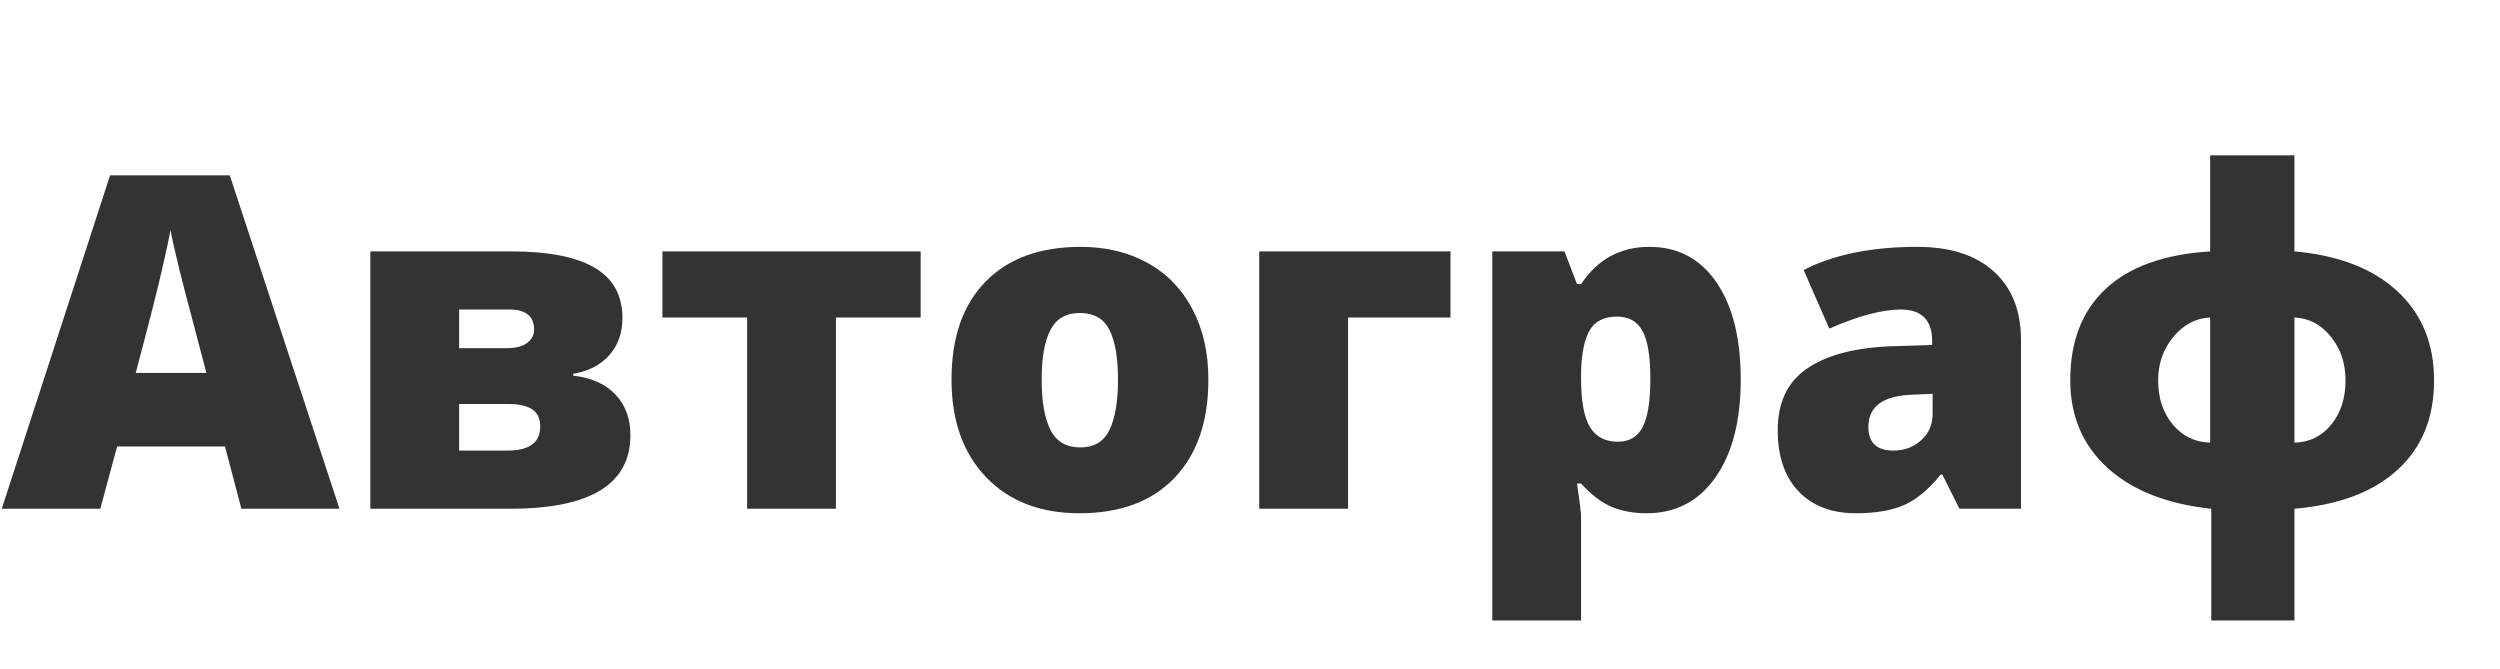 <svg width="86" height="23" viewBox="0 0 86 23" fill="none" xmlns="http://www.w3.org/2000/svg">
<path d="M8.303 17.5L7.74 15.359H4.029L3.451 17.5H0.061L3.787 6.031H7.904L11.678 17.5H8.303ZM7.1 12.828L6.607 10.953C6.493 10.537 6.352 9.997 6.186 9.336C6.024 8.674 5.917 8.201 5.865 7.914C5.818 8.18 5.725 8.617 5.584 9.227C5.449 9.836 5.144 11.037 4.67 12.828H7.1ZM21.412 10.938C21.412 11.453 21.261 11.88 20.959 12.219C20.657 12.557 20.243 12.771 19.717 12.859V12.922C20.352 12.995 20.839 13.213 21.178 13.578C21.516 13.938 21.686 14.401 21.686 14.969C21.686 16.656 20.311 17.5 17.561 17.5H12.74V8.648H17.576C18.863 8.648 19.824 8.836 20.459 9.211C21.094 9.586 21.412 10.162 21.412 10.938ZM18.584 14.672C18.584 14.396 18.49 14.198 18.303 14.078C18.115 13.958 17.844 13.898 17.49 13.898H15.795V15.5H17.459C18.209 15.5 18.584 15.224 18.584 14.672ZM18.373 11.344C18.373 10.88 18.092 10.648 17.529 10.648H15.795V11.977H17.412C17.735 11.977 17.975 11.917 18.131 11.797C18.292 11.677 18.373 11.526 18.373 11.344ZM31.67 10.922H28.756V17.5H25.701V10.922H22.787V8.648H31.67V10.922ZM41.568 13.055C41.568 14.503 41.178 15.633 40.397 16.445C39.62 17.253 38.532 17.656 37.131 17.656C35.787 17.656 34.717 17.242 33.92 16.414C33.128 15.586 32.732 14.466 32.732 13.055C32.732 11.612 33.12 10.492 33.897 9.695C34.678 8.893 35.772 8.492 37.178 8.492C38.047 8.492 38.816 8.677 39.482 9.047C40.149 9.417 40.662 9.948 41.022 10.641C41.386 11.328 41.568 12.133 41.568 13.055ZM35.834 13.055C35.834 13.815 35.935 14.396 36.139 14.797C36.342 15.193 36.683 15.391 37.162 15.391C37.636 15.391 37.969 15.193 38.162 14.797C38.36 14.396 38.459 13.815 38.459 13.055C38.459 12.3 38.36 11.729 38.162 11.344C37.964 10.958 37.626 10.766 37.147 10.766C36.678 10.766 36.342 10.958 36.139 11.344C35.935 11.724 35.834 12.294 35.834 13.055ZM49.897 8.648V10.922H46.373V17.5H43.318V8.648H49.897ZM56.647 17.656C56.199 17.656 55.797 17.583 55.443 17.438C55.089 17.287 54.738 17.018 54.389 16.633H54.248C54.342 17.253 54.389 17.638 54.389 17.789V21.344H51.334V8.648H53.818L54.248 9.773H54.389C54.956 8.919 55.74 8.492 56.74 8.492C57.719 8.492 58.488 8.898 59.045 9.711C59.602 10.523 59.881 11.638 59.881 13.055C59.881 14.482 59.589 15.607 59.006 16.43C58.428 17.247 57.641 17.656 56.647 17.656ZM55.623 10.891C55.175 10.891 54.86 11.052 54.678 11.375C54.501 11.693 54.404 12.167 54.389 12.797V13.039C54.389 13.8 54.49 14.349 54.693 14.688C54.897 15.026 55.217 15.195 55.654 15.195C56.045 15.195 56.329 15.029 56.506 14.695C56.683 14.357 56.772 13.8 56.772 13.023C56.772 12.263 56.683 11.719 56.506 11.391C56.329 11.057 56.035 10.891 55.623 10.891ZM67.404 17.5L66.818 16.328H66.756C66.344 16.838 65.925 17.188 65.498 17.375C65.071 17.562 64.519 17.656 63.842 17.656C63.008 17.656 62.352 17.406 61.873 16.906C61.394 16.406 61.154 15.703 61.154 14.797C61.154 13.854 61.482 13.154 62.139 12.695C62.795 12.232 63.745 11.971 64.99 11.914L66.467 11.867V11.742C66.467 11.013 66.107 10.648 65.389 10.648C64.743 10.648 63.922 10.867 62.928 11.305L62.045 9.289C63.076 8.758 64.378 8.492 65.951 8.492C67.087 8.492 67.964 8.773 68.584 9.336C69.209 9.898 69.522 10.685 69.522 11.695V17.5H67.404ZM65.139 15.5C65.508 15.5 65.824 15.383 66.084 15.148C66.35 14.914 66.482 14.609 66.482 14.234V13.547L65.779 13.578C64.774 13.615 64.272 13.984 64.272 14.688C64.272 15.229 64.561 15.5 65.139 15.5ZM83.732 13.086C83.732 14.367 83.316 15.391 82.482 16.156C81.649 16.922 80.464 17.37 78.928 17.5V21.344H76.068V17.5C74.558 17.344 73.37 16.878 72.506 16.102C71.647 15.32 71.217 14.315 71.217 13.086C71.217 11.742 71.623 10.693 72.436 9.938C73.248 9.177 74.446 8.747 76.029 8.648V5.344H78.928V8.648C80.454 8.784 81.636 9.242 82.475 10.023C83.313 10.805 83.732 11.825 83.732 13.086ZM74.24 13.086C74.24 13.695 74.409 14.203 74.748 14.609C75.092 15.01 75.519 15.216 76.029 15.227V10.922C75.54 10.943 75.118 11.164 74.764 11.586C74.415 12.008 74.24 12.508 74.24 13.086ZM80.686 13.086C80.686 12.492 80.516 11.99 80.178 11.578C79.844 11.162 79.428 10.943 78.928 10.922V15.227C79.438 15.216 79.857 15.013 80.186 14.617C80.519 14.216 80.686 13.706 80.686 13.086Z" fill="#333333"/>
</svg>
